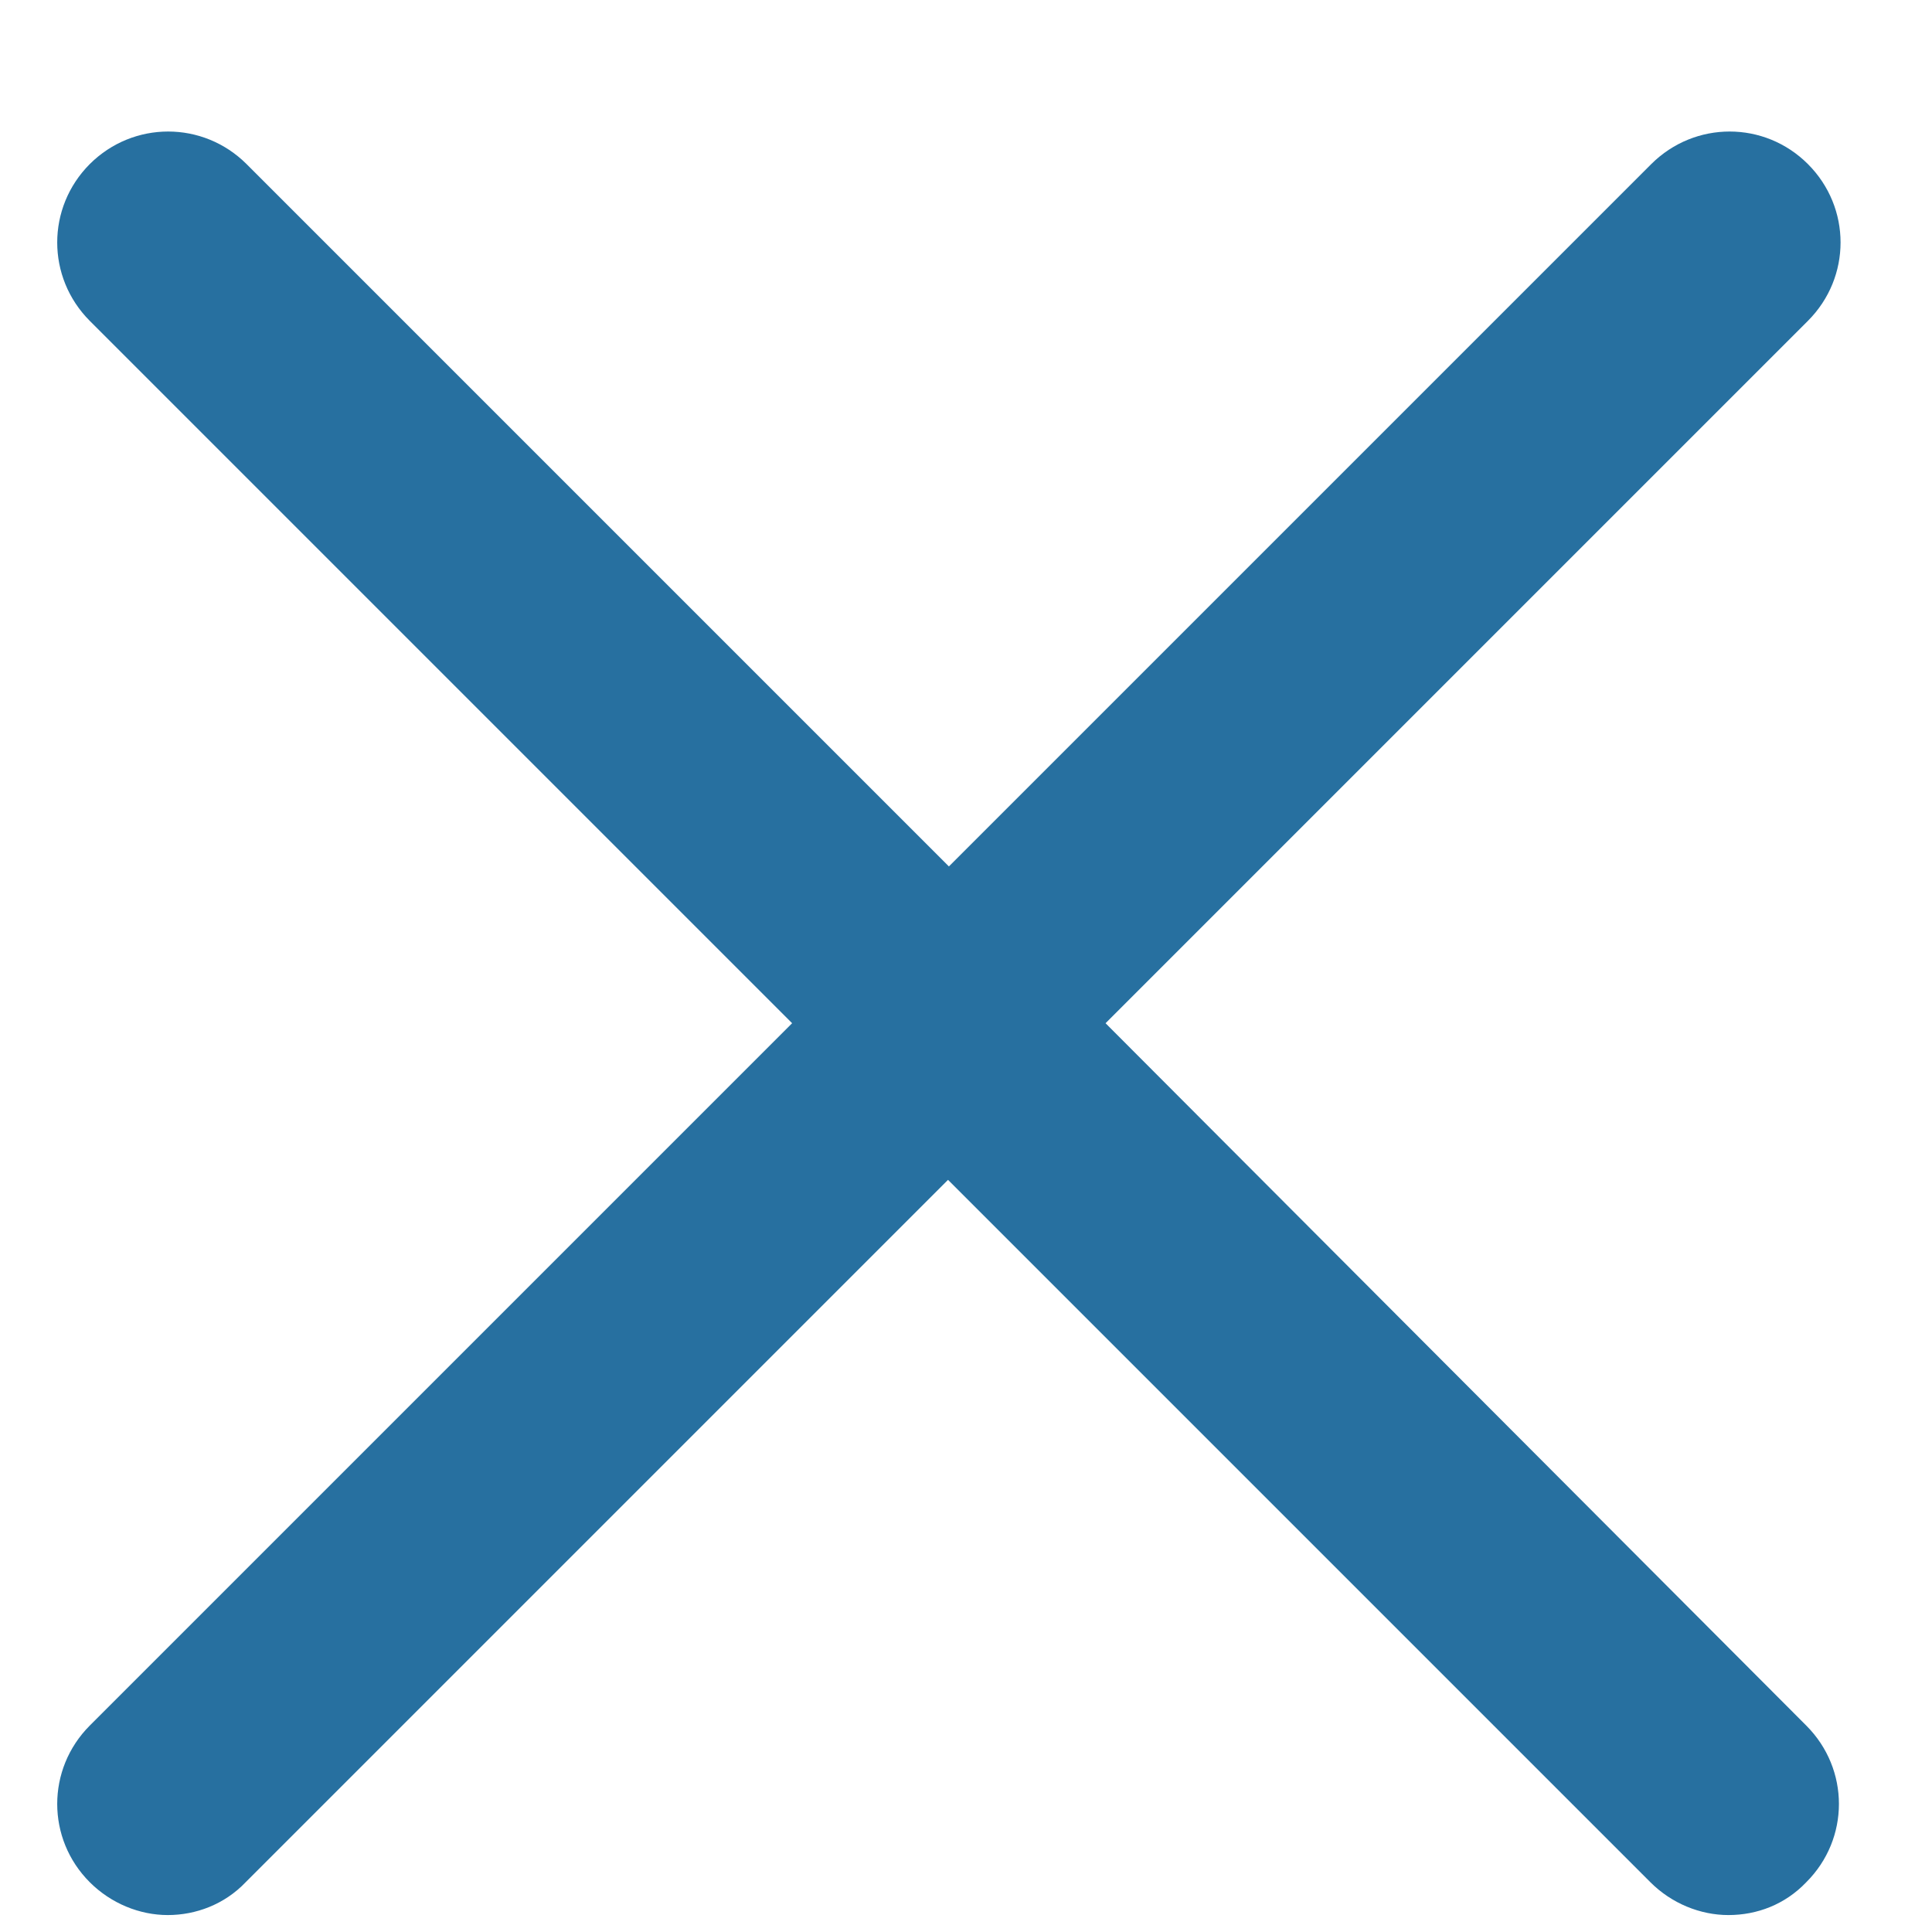 <svg xmlns="http://www.w3.org/2000/svg" width="13" height="13" viewBox="0 0 13 13">
  <path fill="#2770A0" d="M12.165,0.604 C11.873,0.312 11.404,0.312 11.111,0.604 L6.385,5.33 L1.659,0.604 C1.366,0.312 0.897,0.312 0.604,0.604 C0.312,0.897 0.312,1.366 0.604,1.659 L5.33,6.385 L0.604,11.111 C0.312,11.404 0.312,11.873 0.604,12.165 C0.748,12.309 0.941,12.386 1.129,12.386 C1.317,12.386 1.51,12.315 1.653,12.165 L6.379,7.439 L11.105,12.165 C11.249,12.309 11.442,12.386 11.63,12.386 C11.823,12.386 12.011,12.315 12.154,12.165 C12.447,11.873 12.447,11.404 12.154,11.111 L7.439,6.385 L12.165,1.659 C12.458,1.366 12.458,0.897 12.165,0.604 Z" transform="translate(0 .5)"/>
</svg>
